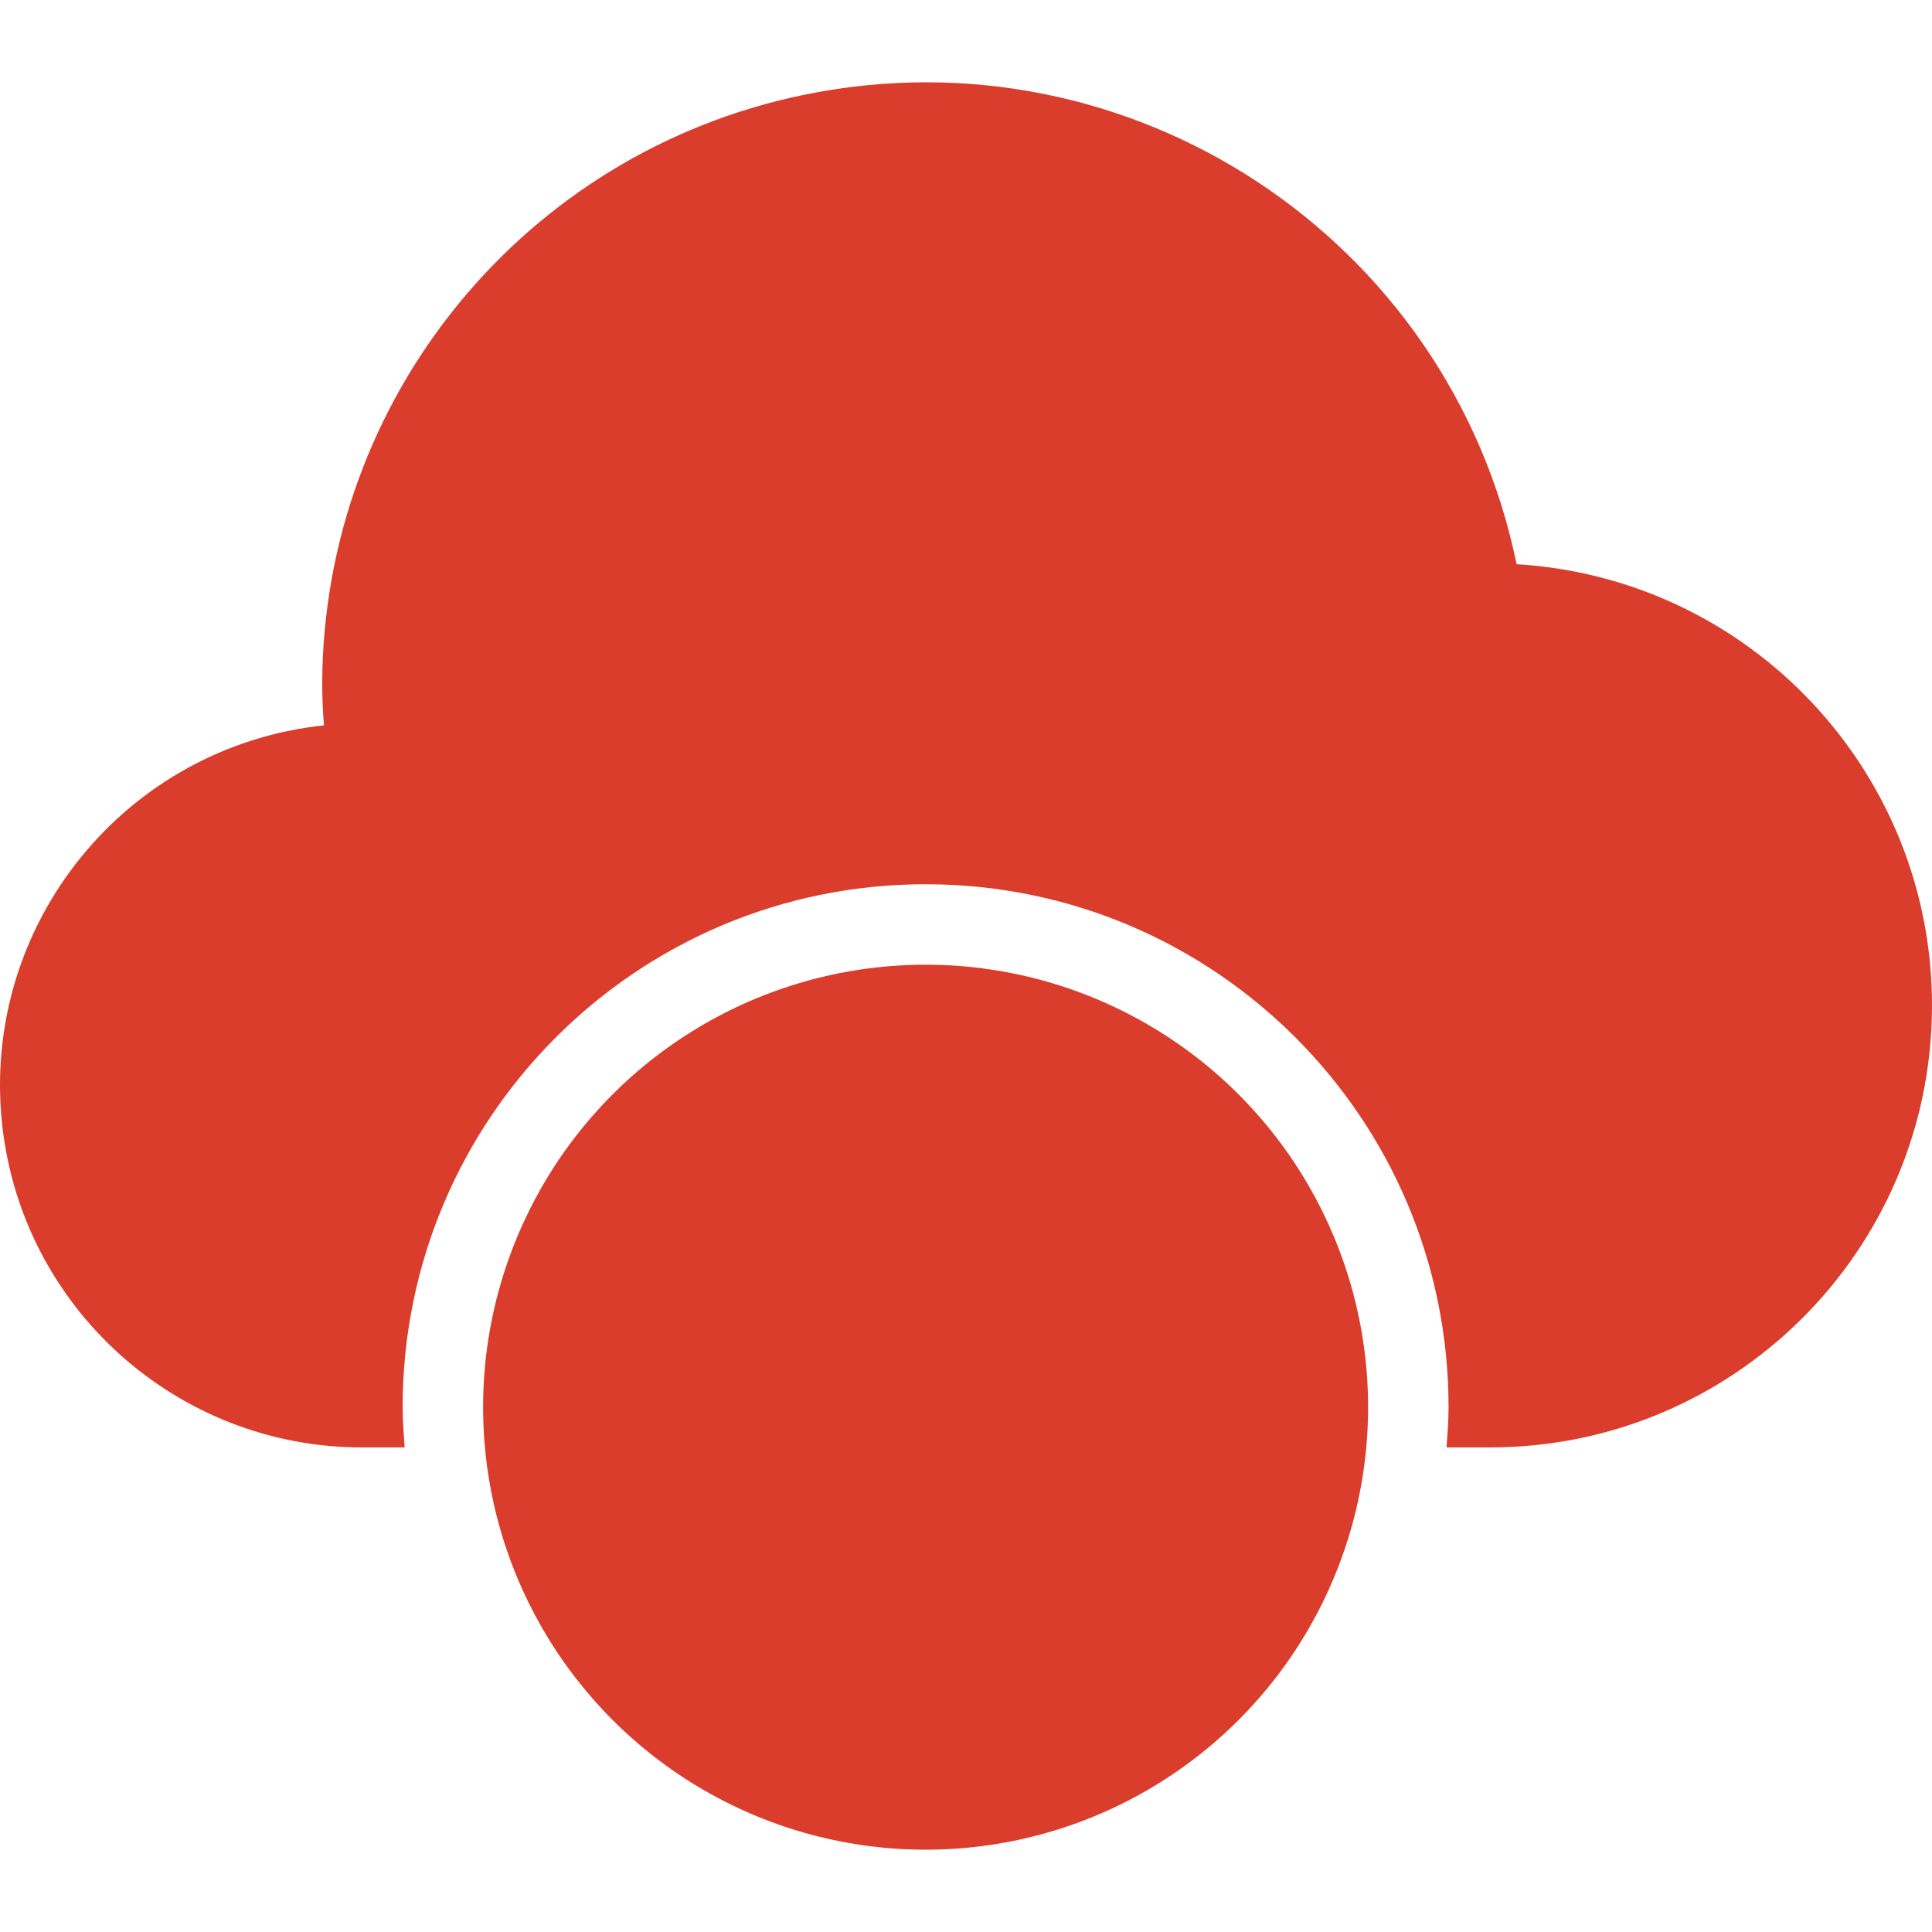 <svg xmlns="http://www.w3.org/2000/svg" xmlns:xlink="http://www.w3.org/1999/xlink" xmlns:svgjs="http://svgjs.com/svgjs" version="1.1" width="512.293" height="512.293" style="enable-background:new 0 0 512 512" xml:space="preserve"><rect id="backgroundrect" width="100%" height="100%" x="0" y="0" fill="none" stroke="none"/><g class="currentLayer" style=""><title>Layer 1</title><g id="svg_1" class="selected" fill-opacity="1" fill="#da3d2c">
<path xmlns="http://www.w3.org/2000/svg" style="" d="M402.148,149.606C384.338,63.054,299.735,7.328,213.183,25.138  C139.07,40.389,85.774,105.472,85.434,181.136c0,3.605,0.149,7.296,0.469,11.2C33.178,197.917-5.04,245.183,0.541,297.908  c5.173,48.87,46.416,85.943,95.559,85.895h11.2c-0.256-3.541-0.533-7.061-0.533-10.667c0-76.583,62.083-138.667,138.667-138.667  S384.1,296.553,384.1,373.136c0,3.605-0.277,7.125-0.533,10.667h11.2c64.73,0.177,117.348-52.154,117.525-116.885  C512.462,204.807,464.148,153.348,402.148,149.606L402.148,149.606z" fill="#da3d2c" data-original="#bbdefb" class="" id="svg_2"/>
<circle xmlns="http://www.w3.org/2000/svg" style="" cx="245.434" cy="373.136" r="117.333" fill="#da3d2c" data-original="#4caf50" class="" id="svg_3"/>
<g xmlns="http://www.w3.org/2000/svg" id="svg_4" fill="#da3d2c">
	<path style="" d="M245.434,447.803c-5.891,0-10.667-4.776-10.667-10.667v-128c0-5.891,4.776-10.667,10.667-10.667   s10.667,4.776,10.667,10.667v128C256.1,443.027,251.325,447.803,245.434,447.803z" fill="#da3d2c" data-original="#fafafa" class="" id="svg_5"/>
	<path style="" d="M288.1,362.47c-2.831,0.005-5.548-1.115-7.552-3.115l-35.115-35.136l-35.115,35.136   c-4.237,4.093-10.99,3.975-15.083-0.262c-3.993-4.134-3.993-10.687,0-14.821l42.667-42.667c4.165-4.164,10.917-4.164,15.083,0   l42.667,42.667c4.159,4.172,4.149,10.926-0.024,15.085C293.63,361.35,290.923,362.469,288.1,362.47z" fill="#da3d2c" data-original="#fafafa" class="" id="svg_6"/>
</g>
<g xmlns="http://www.w3.org/2000/svg" id="svg_7" fill="#da3d2c">
</g>
<g xmlns="http://www.w3.org/2000/svg" id="svg_8" fill="#da3d2c">
</g>
<g xmlns="http://www.w3.org/2000/svg" id="svg_9" fill="#da3d2c">
</g>
<g xmlns="http://www.w3.org/2000/svg" id="svg_10" fill="#da3d2c">
</g>
<g xmlns="http://www.w3.org/2000/svg" id="svg_11" fill="#da3d2c">
</g>
<g xmlns="http://www.w3.org/2000/svg" id="svg_12" fill="#da3d2c">
</g>
<g xmlns="http://www.w3.org/2000/svg" id="svg_13" fill="#da3d2c">
</g>
<g xmlns="http://www.w3.org/2000/svg" id="svg_14" fill="#da3d2c">
</g>
<g xmlns="http://www.w3.org/2000/svg" id="svg_15" fill="#da3d2c">
</g>
<g xmlns="http://www.w3.org/2000/svg" id="svg_16" fill="#da3d2c">
</g>
<g xmlns="http://www.w3.org/2000/svg" id="svg_17" fill="#da3d2c">
</g>
<g xmlns="http://www.w3.org/2000/svg" id="svg_18" fill="#da3d2c">
</g>
<g xmlns="http://www.w3.org/2000/svg" id="svg_19" fill="#da3d2c">
</g>
<g xmlns="http://www.w3.org/2000/svg" id="svg_20" fill="#da3d2c">
</g>
<g xmlns="http://www.w3.org/2000/svg" id="svg_21" fill="#da3d2c">
</g>
</g></g></svg>